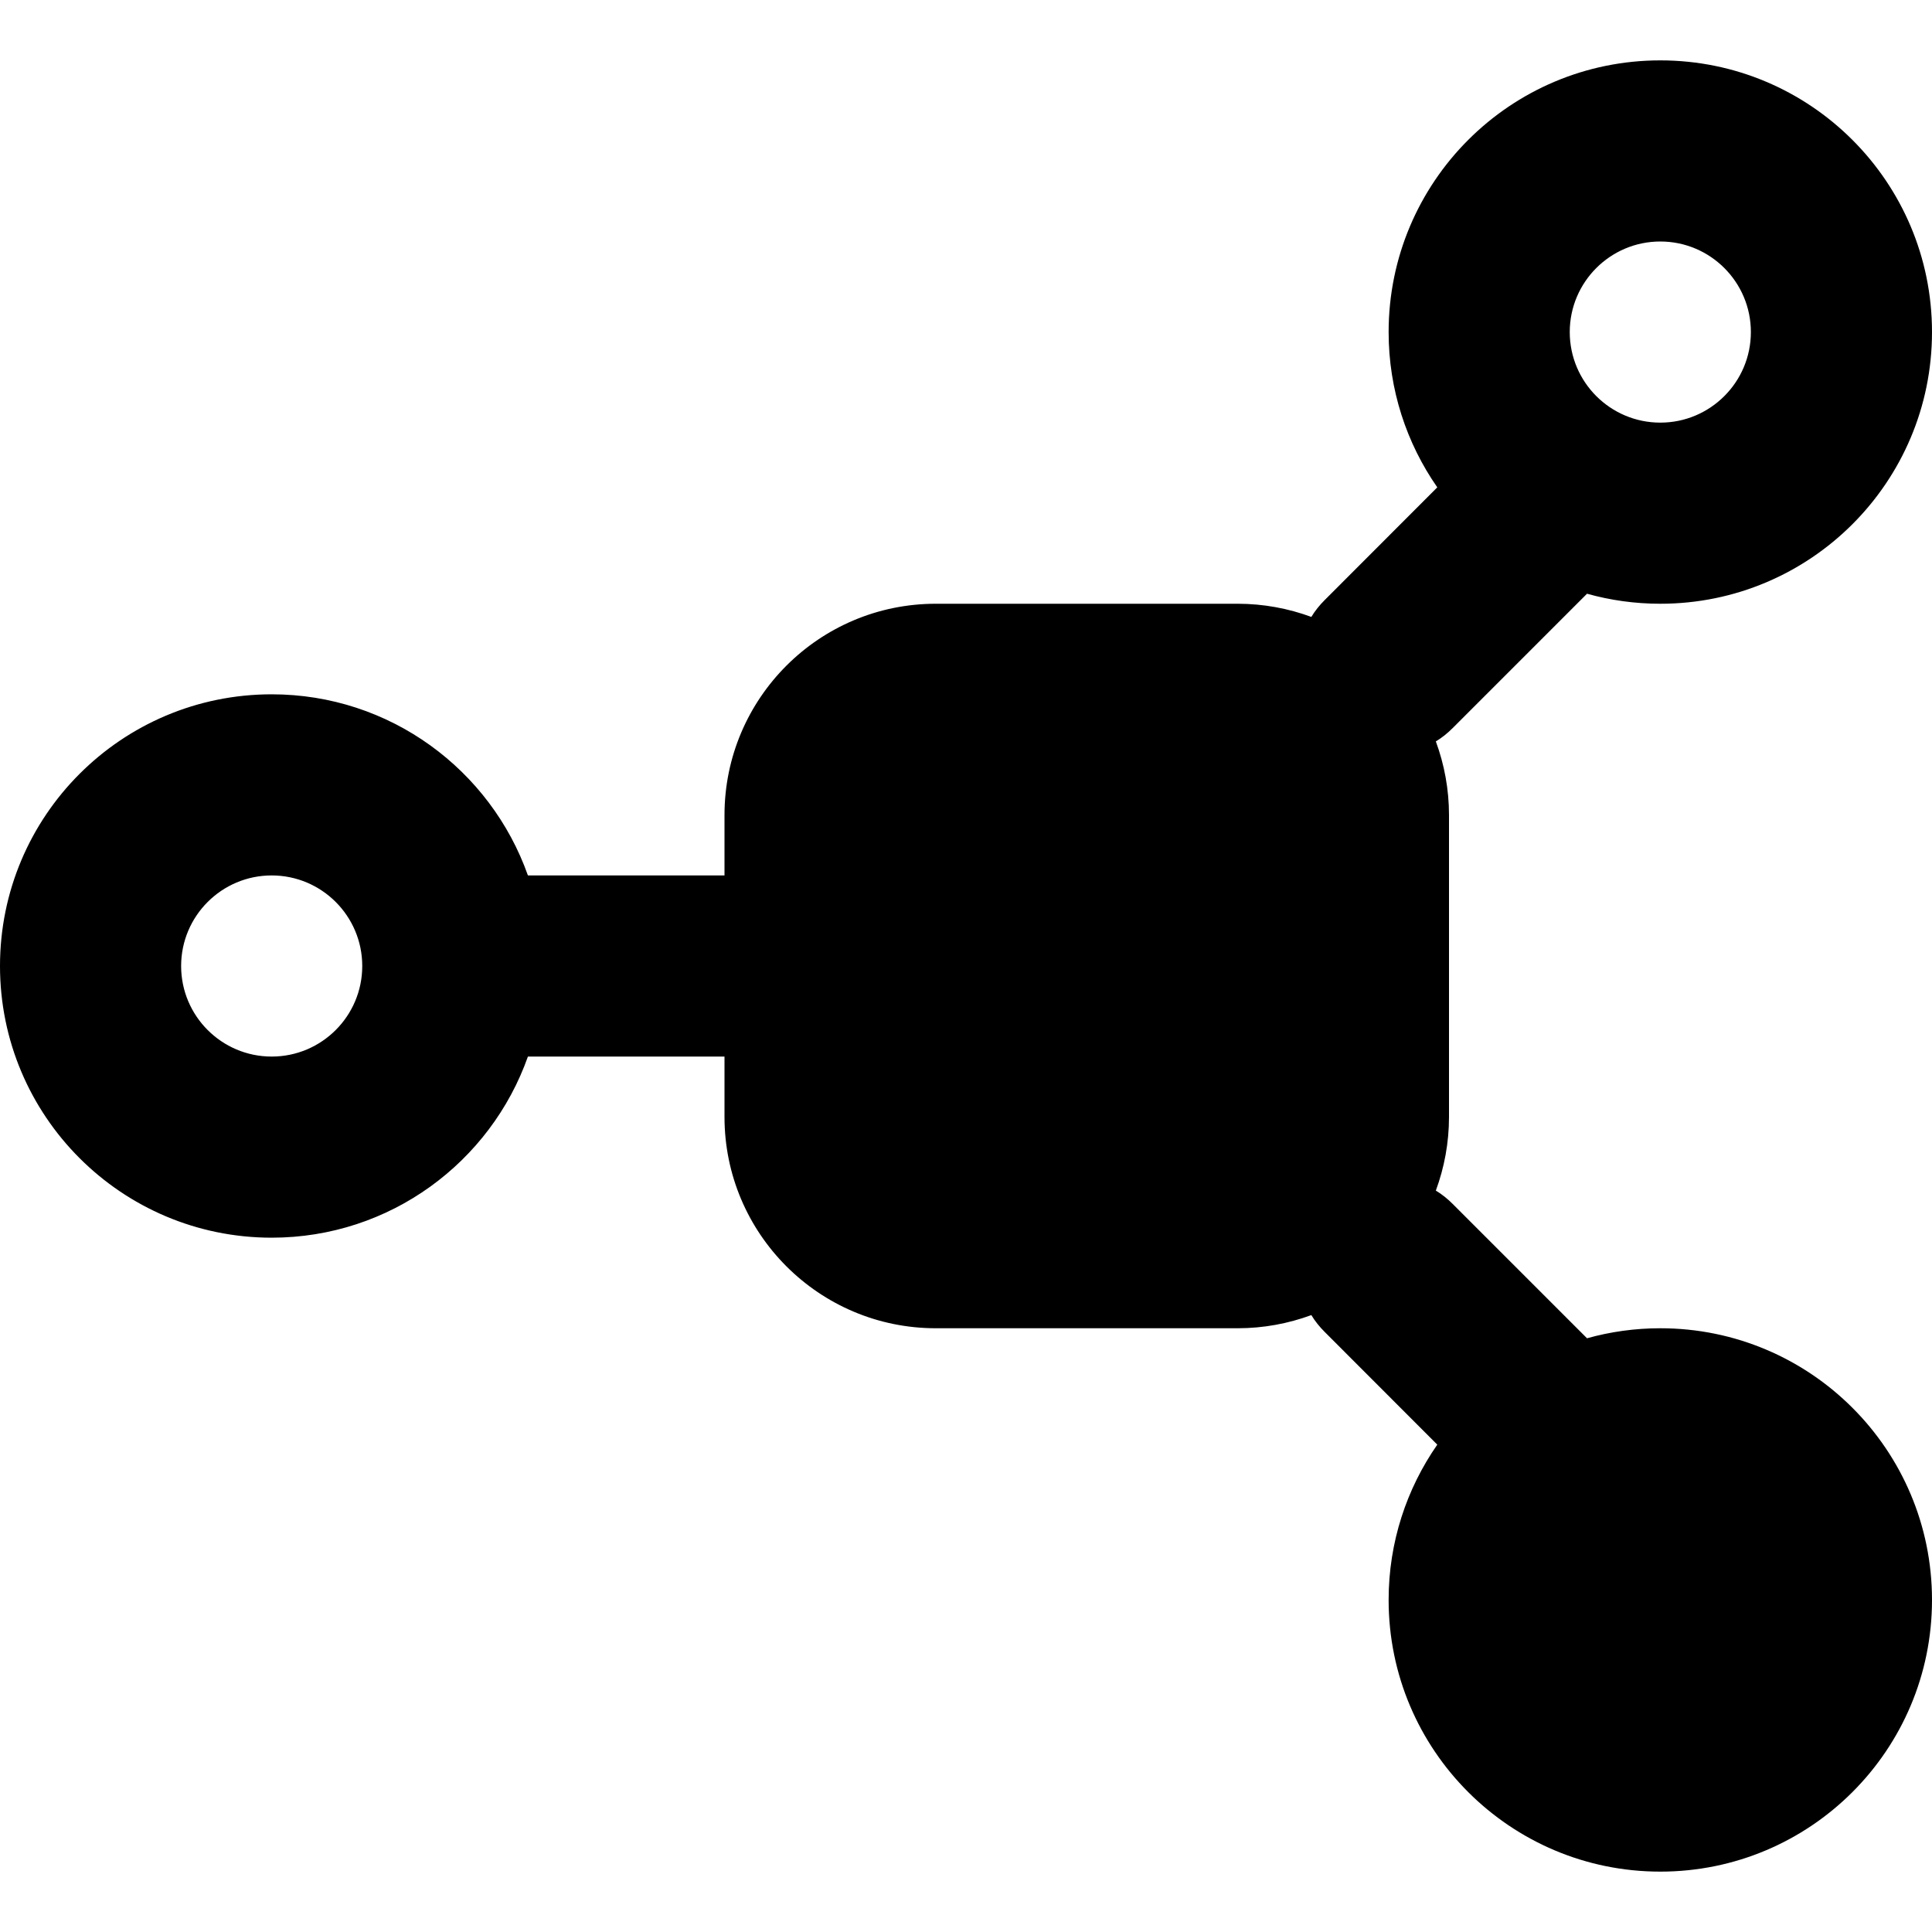 <svg viewBox="0 0 16 16" width="16" height="16" fill="currentColor" xmlns="http://www.w3.org/2000/svg">
 <g transform="translate(0, 0.5)">
  <path d="M13.75 0C12.507 0 11.5 1.007 11.5 2.25C11.5 2.728 11.649 3.171 11.903 3.536L10.97 4.47C10.927 4.513 10.89 4.559 10.86 4.609C10.67 4.539 10.464 4.5 10.25 4.5L7.75 4.5C6.784 4.5 6 5.284 6 6.25L6 6.75L4.372 6.75C4.063 5.876 3.23 5.25 2.25 5.25C1.007 5.25 0 6.257 0 7.5C0 8.743 1.007 9.75 2.25 9.75C3.23 9.75 4.063 9.124 4.372 8.25L6 8.25L6 8.75C6 9.716 6.784 10.5 7.75 10.5L10.25 10.5C10.464 10.5 10.67 10.461 10.86 10.391C10.89 10.441 10.927 10.487 10.97 10.53L11.903 11.464C11.649 11.829 11.5 12.272 11.5 12.75C11.5 13.993 12.507 15 13.75 15C14.993 15 16 13.993 16 12.75C16 11.507 14.993 10.5 13.75 10.5C13.54 10.5 13.336 10.529 13.143 10.583L12.03 9.47C11.987 9.427 11.941 9.39 11.891 9.36C11.961 9.17 12 8.964 12 8.75L12 6.25C12 6.036 11.961 5.83 11.891 5.64C11.941 5.61 11.987 5.573 12.03 5.53L13.143 4.417C13.336 4.471 13.54 4.5 13.75 4.5C14.993 4.5 16 3.493 16 2.25C16 1.007 14.993 0 13.75 0ZM13 2.25C13 1.836 13.336 1.5 13.75 1.5C14.164 1.5 14.5 1.836 14.5 2.25C14.5 2.664 14.164 3 13.75 3C13.336 3 13 2.664 13 2.25ZM7.75 6C7.612 6 7.5 6.112 7.5 6.25L7.5 8.75C7.5 8.888 7.612 9 7.75 9L10.25 9C10.388 9 10.5 8.888 10.5 8.75L10.5 6.25C10.5 6.112 10.388 6 10.25 6L7.75 6ZM13.75 12C13.336 12 13 12.336 13 12.75C13 13.164 13.336 13.5 13.75 13.5C14.164 13.5 14.5 13.164 14.5 12.75C14.5 12.336 14.164 12 13.75 12ZM1.5 7.5C1.5 7.086 1.836 6.75 2.25 6.75C2.664 6.75 3 7.086 3 7.5C3 7.914 2.664 8.25 2.25 8.25C1.836 8.25 1.5 7.914 1.5 7.5Z" fill-rule="EVENODD"></path>
 </g>
</svg>